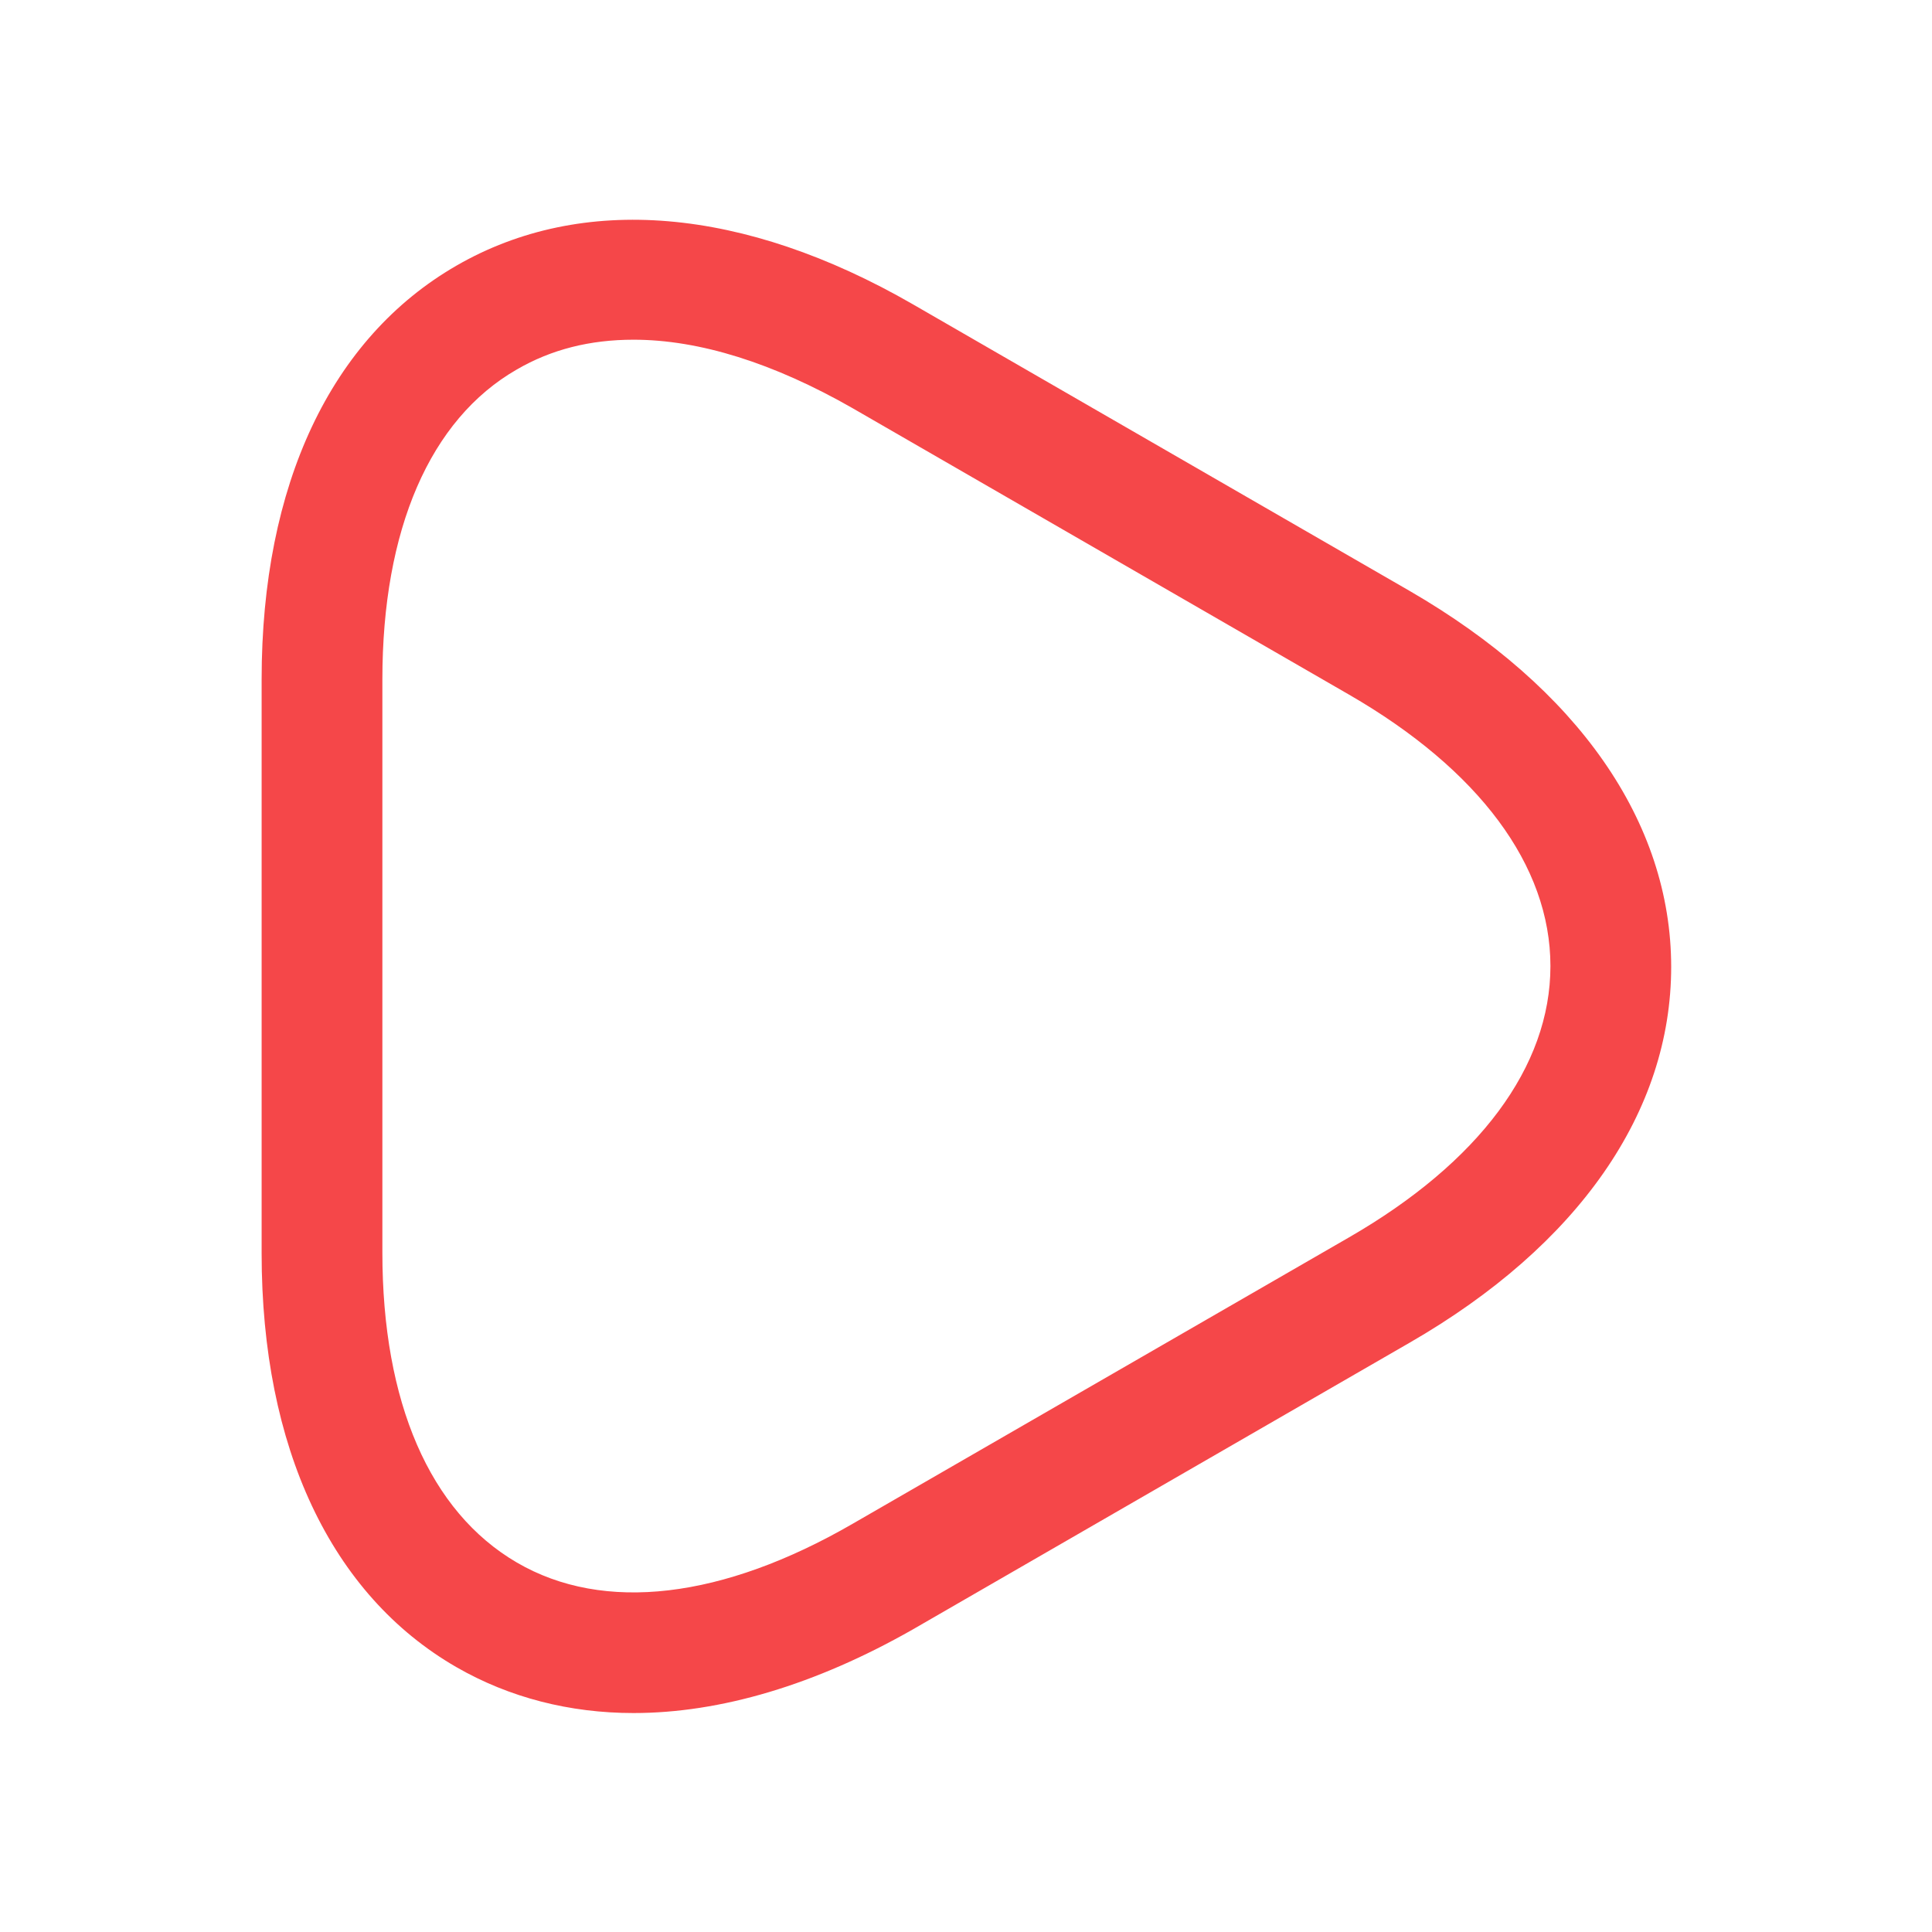 <svg width="24" height="24" viewBox="0 0 24 24" fill="none" xmlns="http://www.w3.org/2000/svg">
  <path d="M7.87 21.28C7.08 21.28 6.33 21.09 5.67 20.71C4.11 19.811 3.25 17.98 3.25 15.57V8.44C3.25 6.02 4.11 4.2 5.67 3.3C7.23 2.4 9.24 2.57 11.34 3.78L17.51 7.34C19.6 8.55 20.76 10.21 20.76 12.011C20.76 13.81 19.61 15.47 17.51 16.68L11.34 20.241C10.13 20.93 8.95 21.28 7.87 21.28ZM7.87 4.22C7.33 4.22 6.85 4.34 6.42 4.59C5.34 5.21 4.75 6.58 4.75 8.44V15.56C4.75 17.421 5.34 18.78 6.42 19.41C7.5 20.041 8.98 19.86 10.59 18.93L16.76 15.37C18.37 14.441 19.26 13.251 19.26 12.001C19.26 10.751 18.37 9.56 16.76 8.63L10.59 5.07C9.61 4.51 8.69 4.22 7.87 4.22Z" fill="#F54749" />
</svg>
